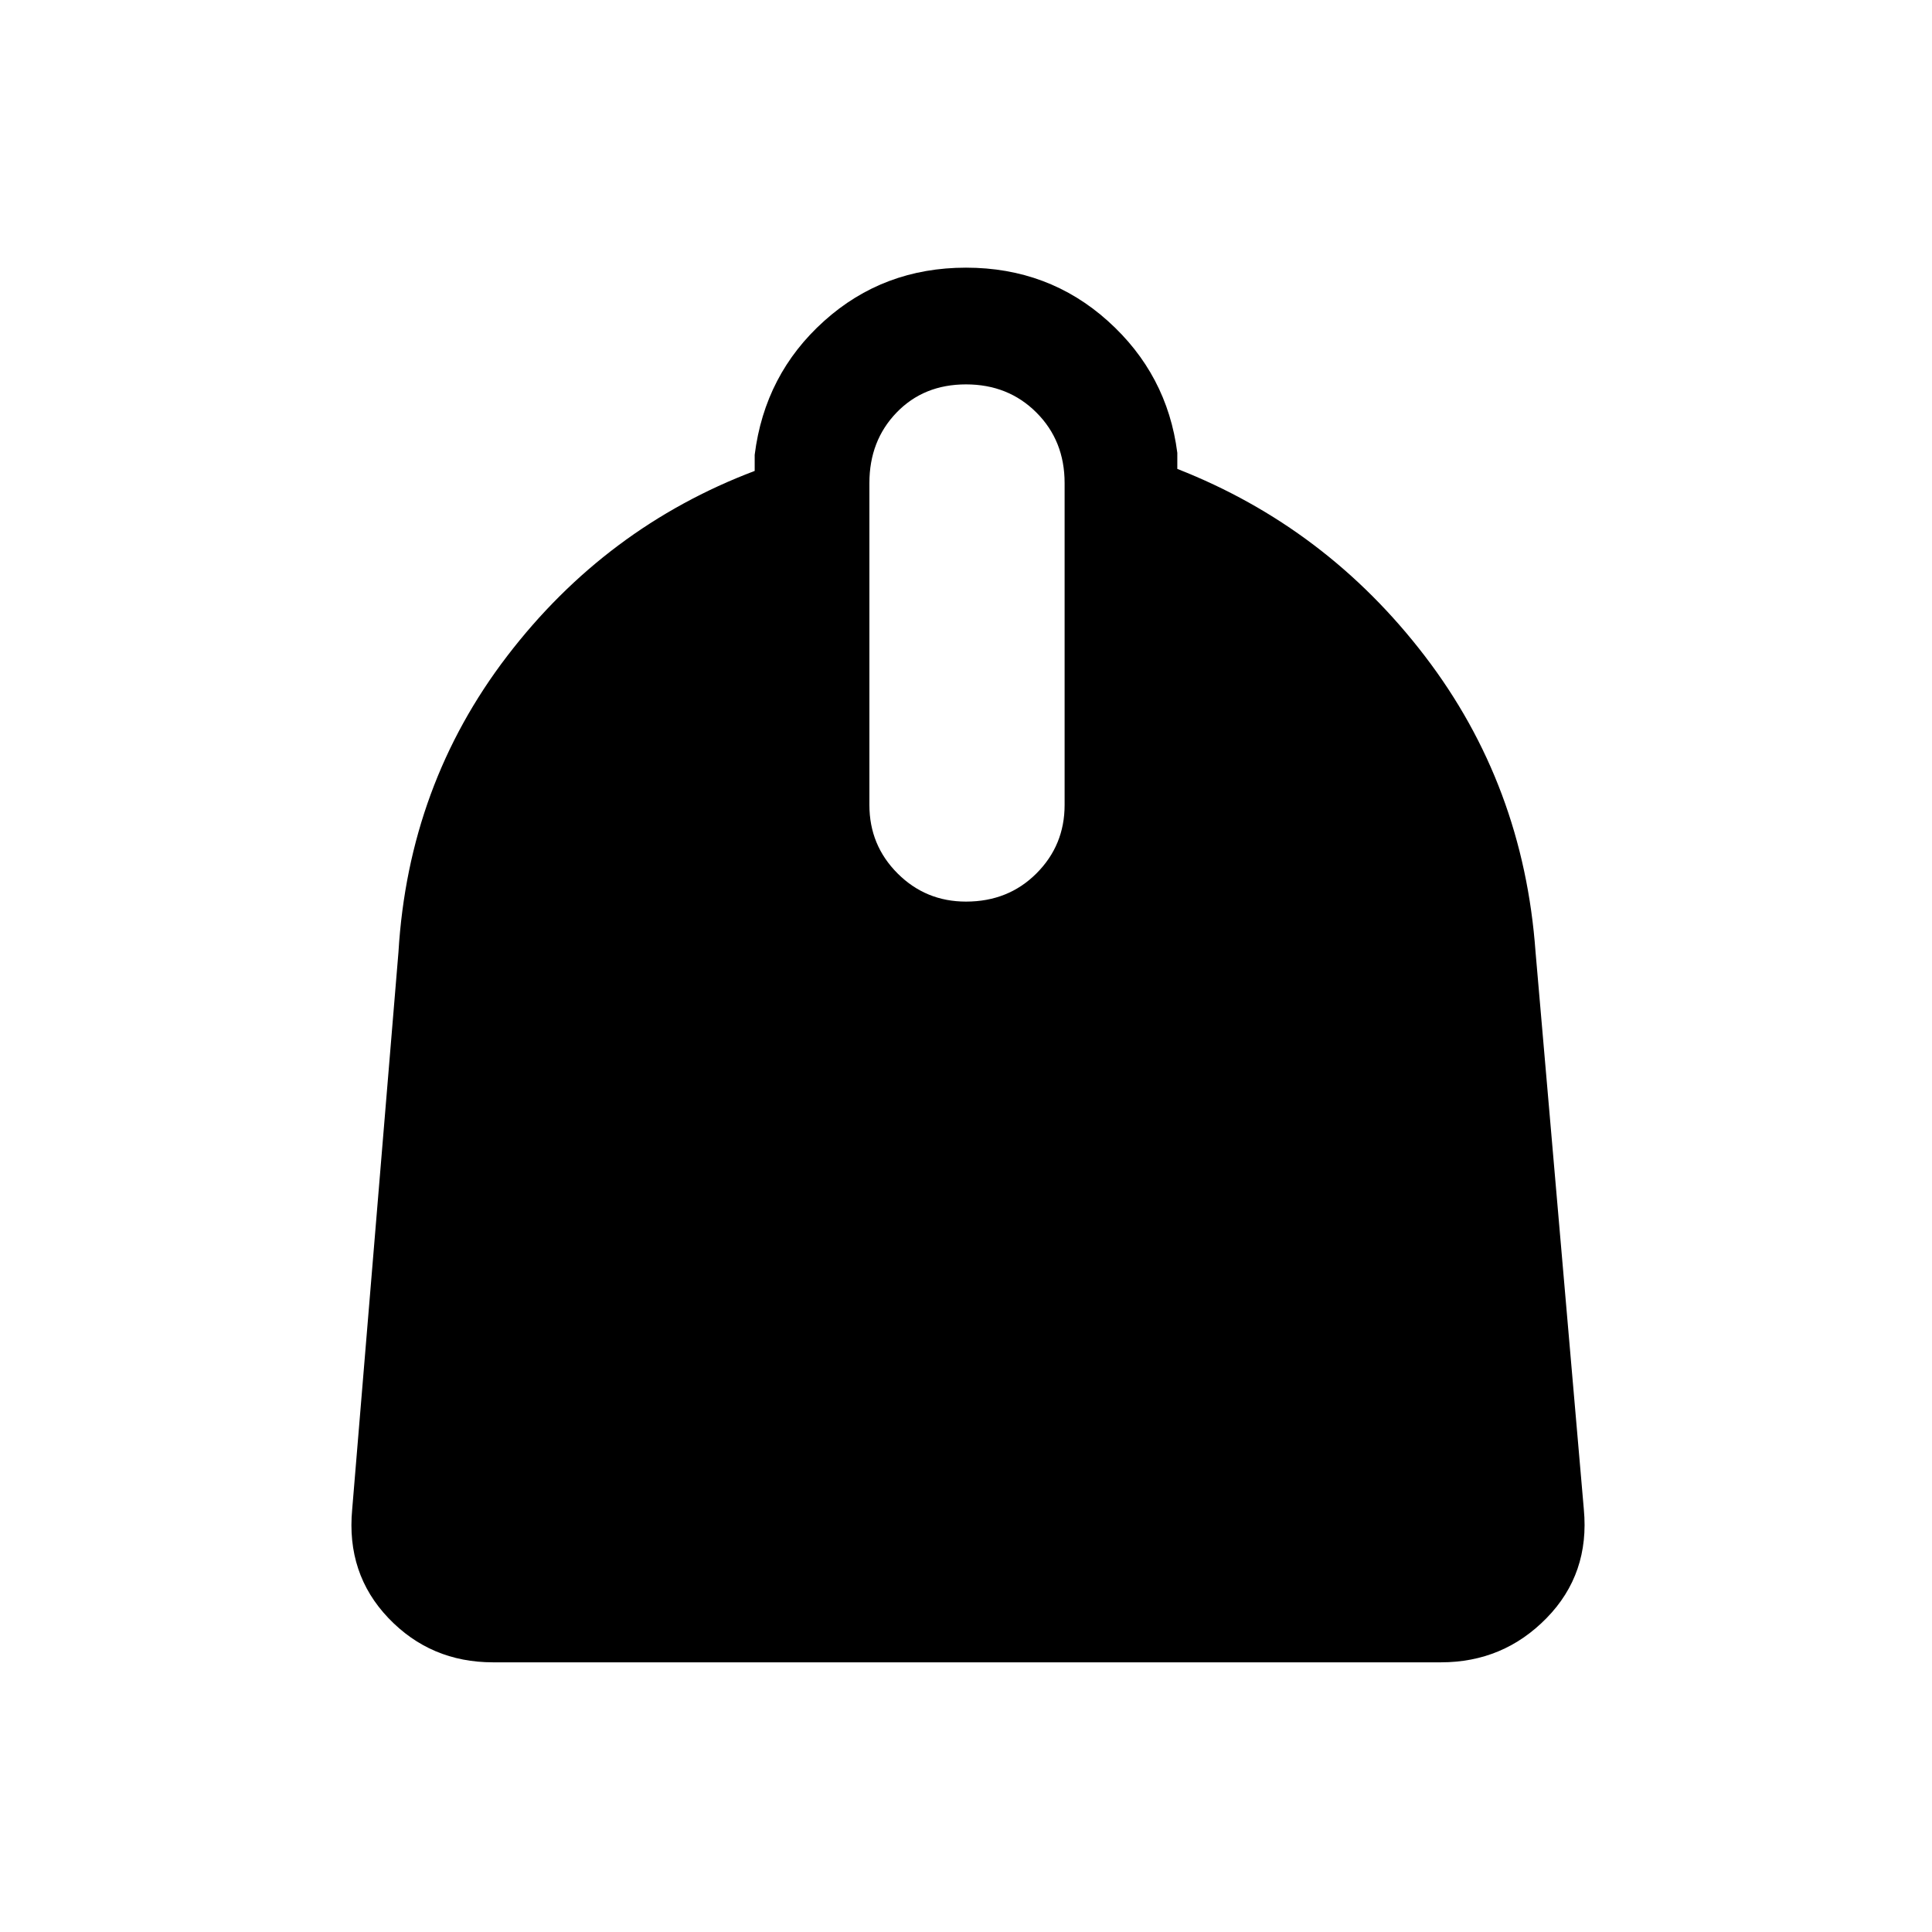 <svg xmlns="http://www.w3.org/2000/svg" height="48" width="48"><path d="M12.25 41.3q-1.55 0-2.6-1.1t-.9-2.7L9.9 23.65q.25-4.15 2.7-7.35 2.45-3.2 6.15-4.6v-.4q.25-2 1.725-3.325Q21.95 6.65 24 6.65t3.525 1.325Q29 9.3 29.25 11.25v.4q3.7 1.45 6.15 4.65t2.75 7.35l1.2 13.85q.15 1.6-.925 2.7T35.8 41.3ZM24 22.4q1.05 0 1.75-.7t.7-1.7v-8q0-1.05-.7-1.75T24 9.55q-1.05 0-1.725.7T21.6 12v8q0 1 .7 1.7t1.7.7Z"/></svg>